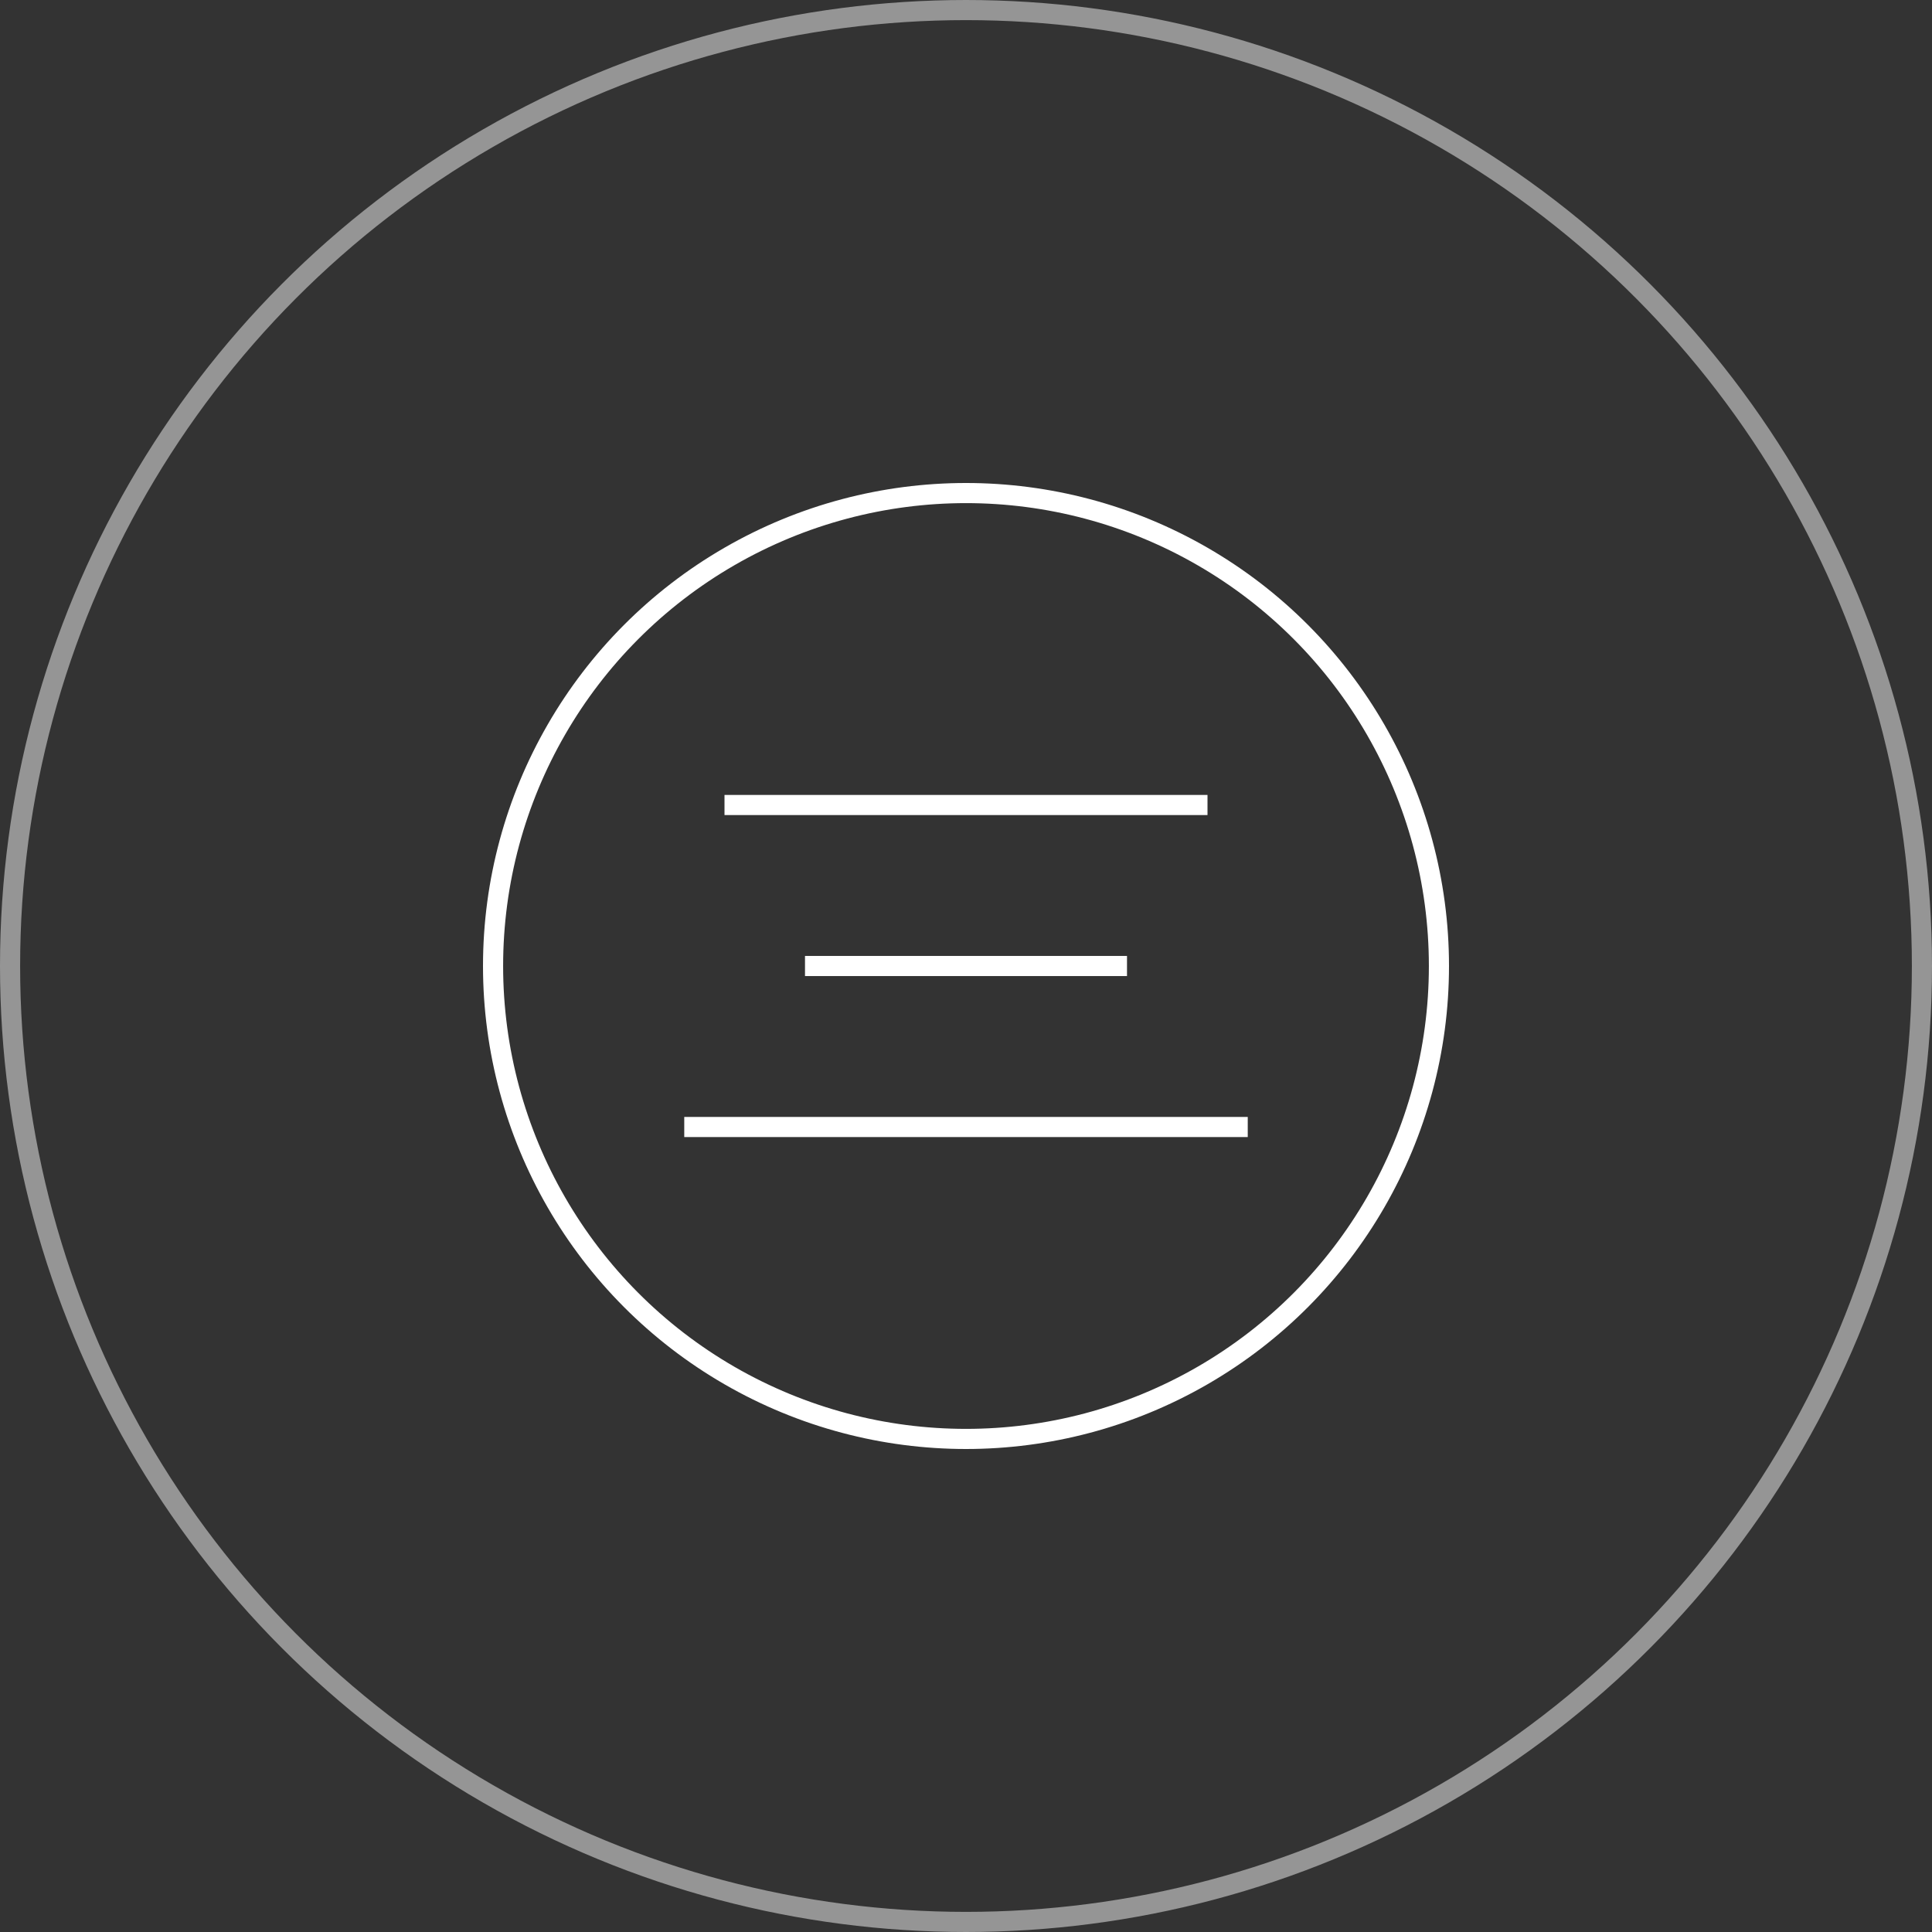 <svg width="96" height="96" viewBox="0 0 96 96" fill="none" xmlns="http://www.w3.org/2000/svg">
<rect x="0" y="0" width="96" height="96" fill="#333333" stroke="none"/>
<circle cx="48" cy="48" r="47.5" stroke="white" stroke-opacity="0.48"/>
<circle cx="48" cy="48" r="23.5" stroke="white"/>
<path d="M36 40H60" stroke="white"/>
<path d="M40 48H56" stroke="white"/>
<path d="M34 56H62" stroke="white"/>
</svg>
